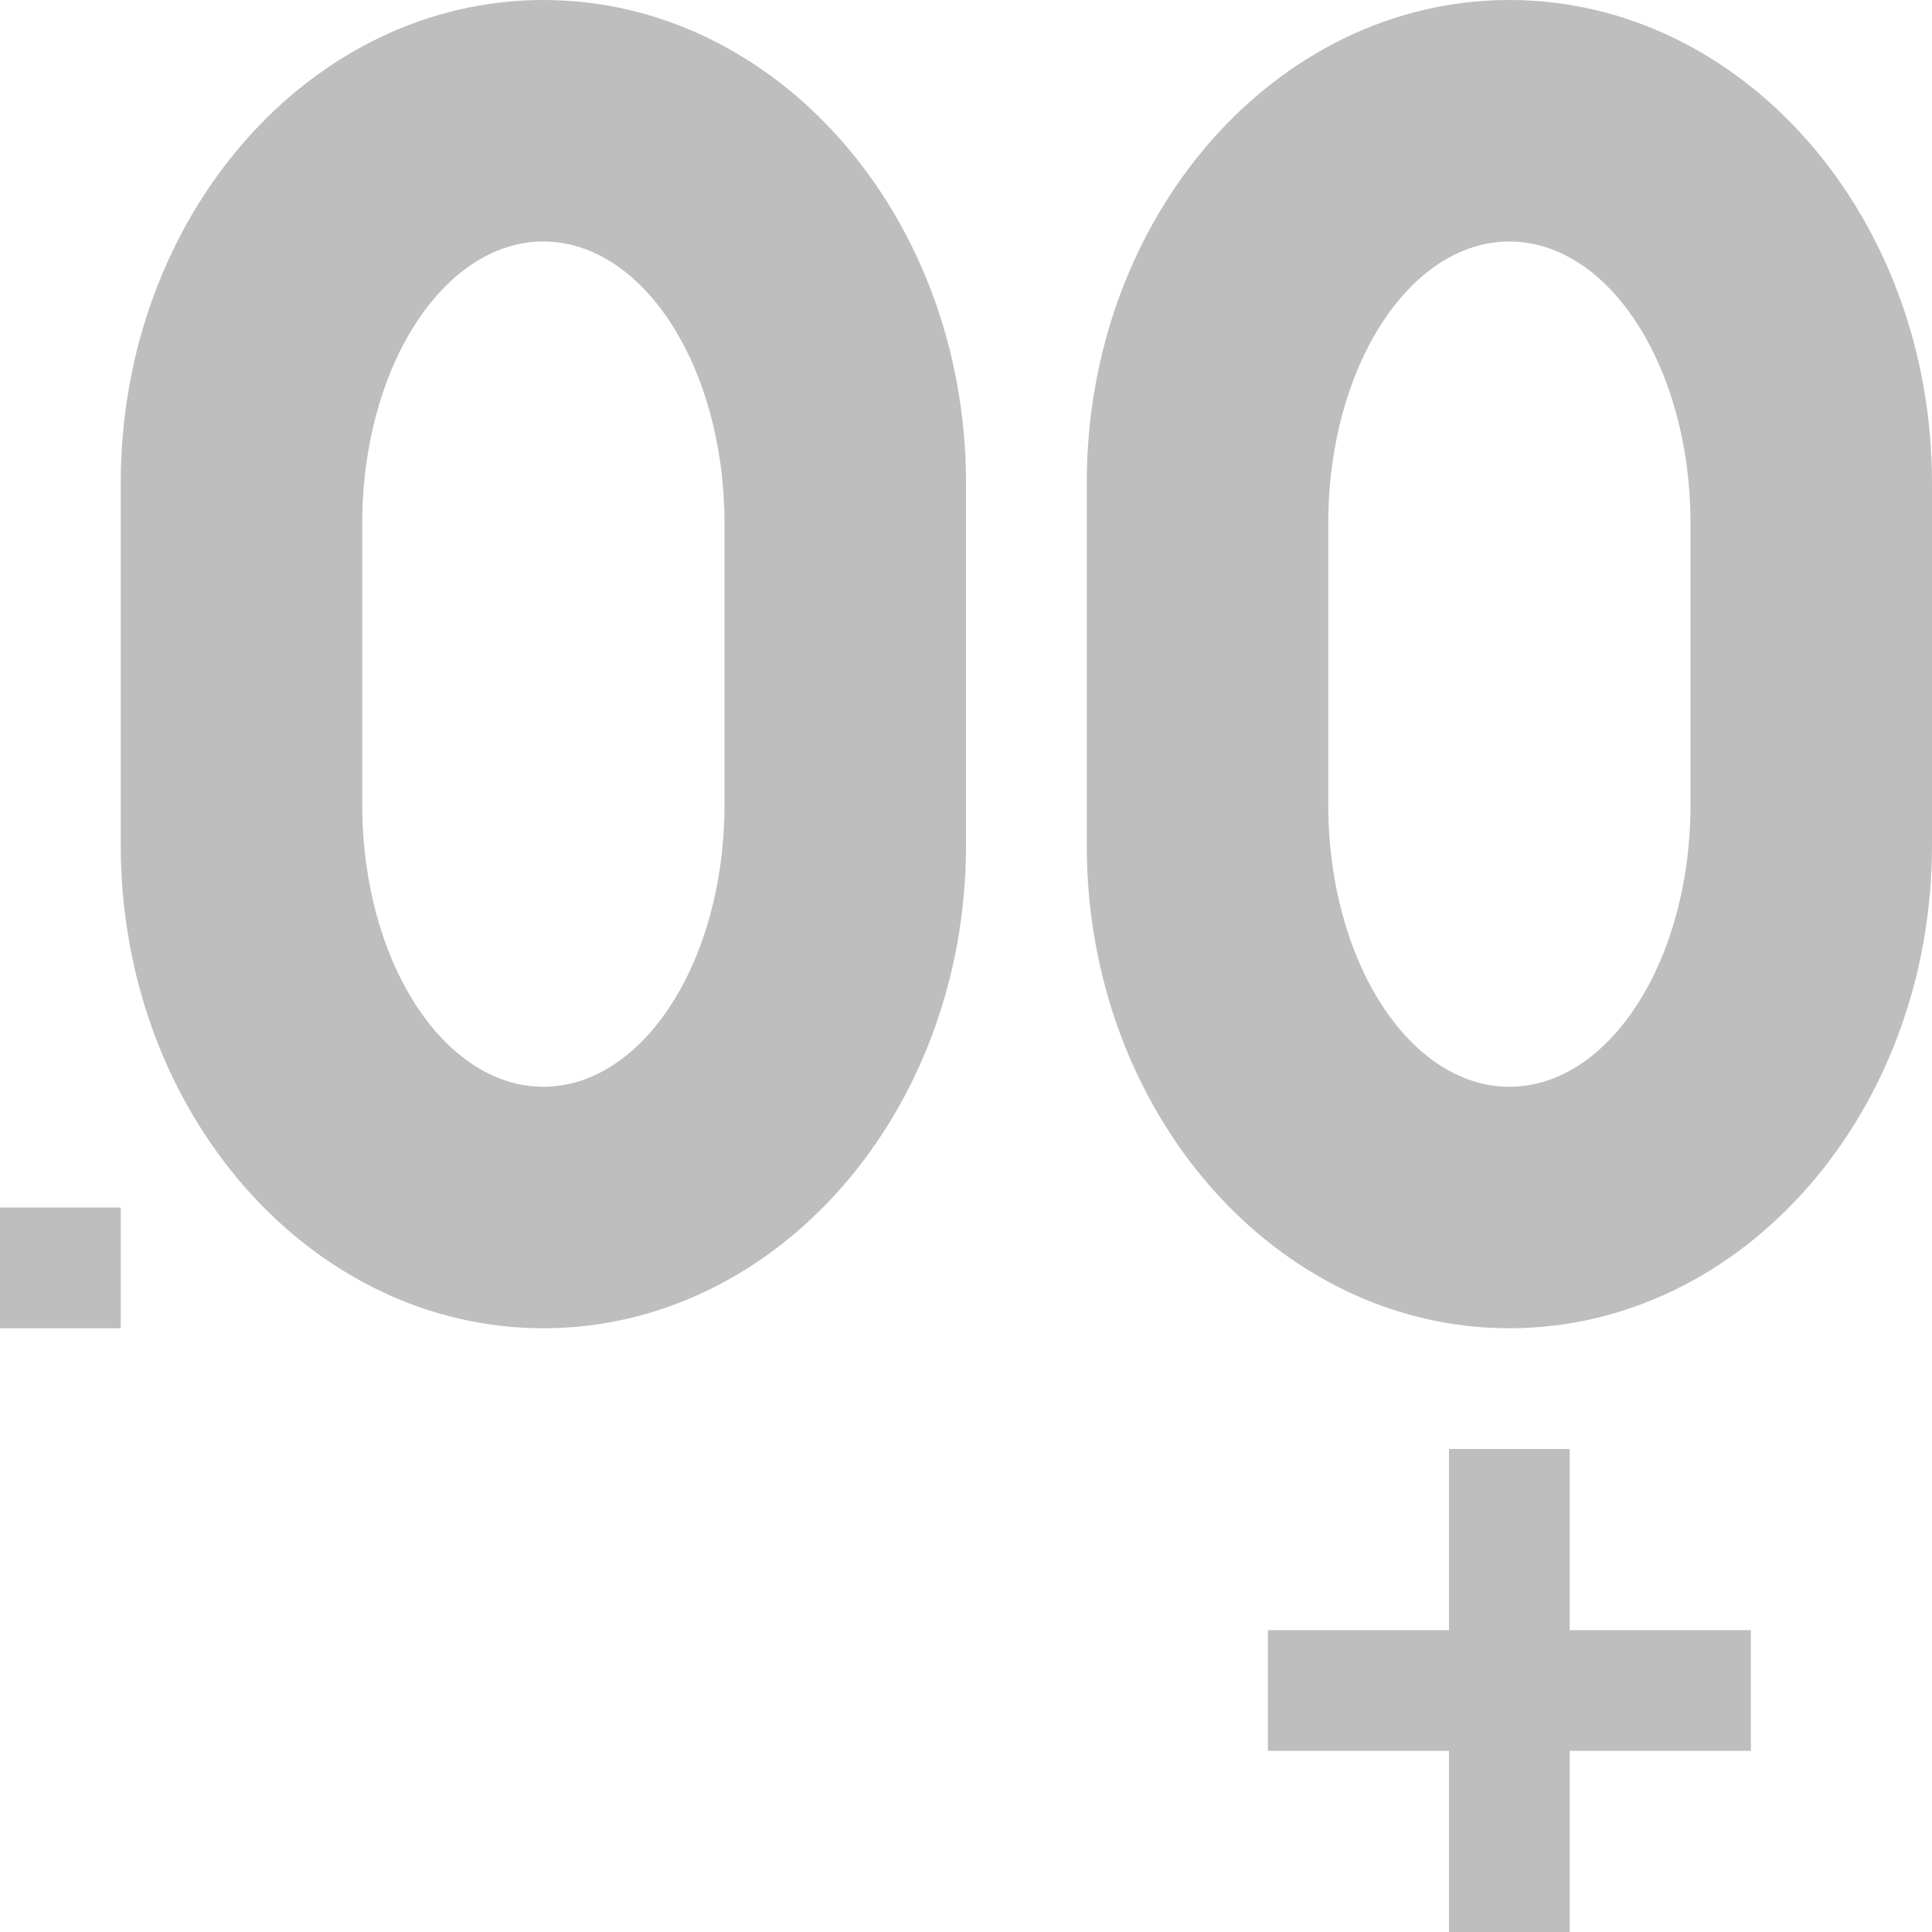 <svg height="16" viewBox="0 0 16 16" width="16" xmlns="http://www.w3.org/2000/svg"><path d="m4.5 0c-1.933 0-3.5 1.791-3.5 4v3c0 2.209 1.567 4 3.5 4s3.5-1.791 3.5-4v-3c0-2.209-1.567-4-3.5-4zm8 0c-1.933 0-3.5 1.791-3.5 4v3c0 2.209 1.567 4 3.5 4s3.5-1.791 3.5-4v-3c0-2.209-1.567-4-3.5-4zm-8 2c.828 0 1.5 1.045 1.5 2.334v2.332c0 1.289-.672 2.334-1.5 2.334s-1.5-1.045-1.5-2.334v-2.332c0-1.289.672-2.334 1.5-2.334zm8 0c.828 0 1.5 1.045 1.5 2.334v2.332c0 1.289-.672 2.334-1.5 2.334s-1.5-1.045-1.5-2.334v-2.332c0-1.289.672-2.334 1.5-2.334zm-12.5 8v1h1v-1zm12 2v1.5h-1.5v1h1.5v1.5h1v-1.5h1.5v-1h-1.5v-1.5z" fill="#bebebe"/></svg>